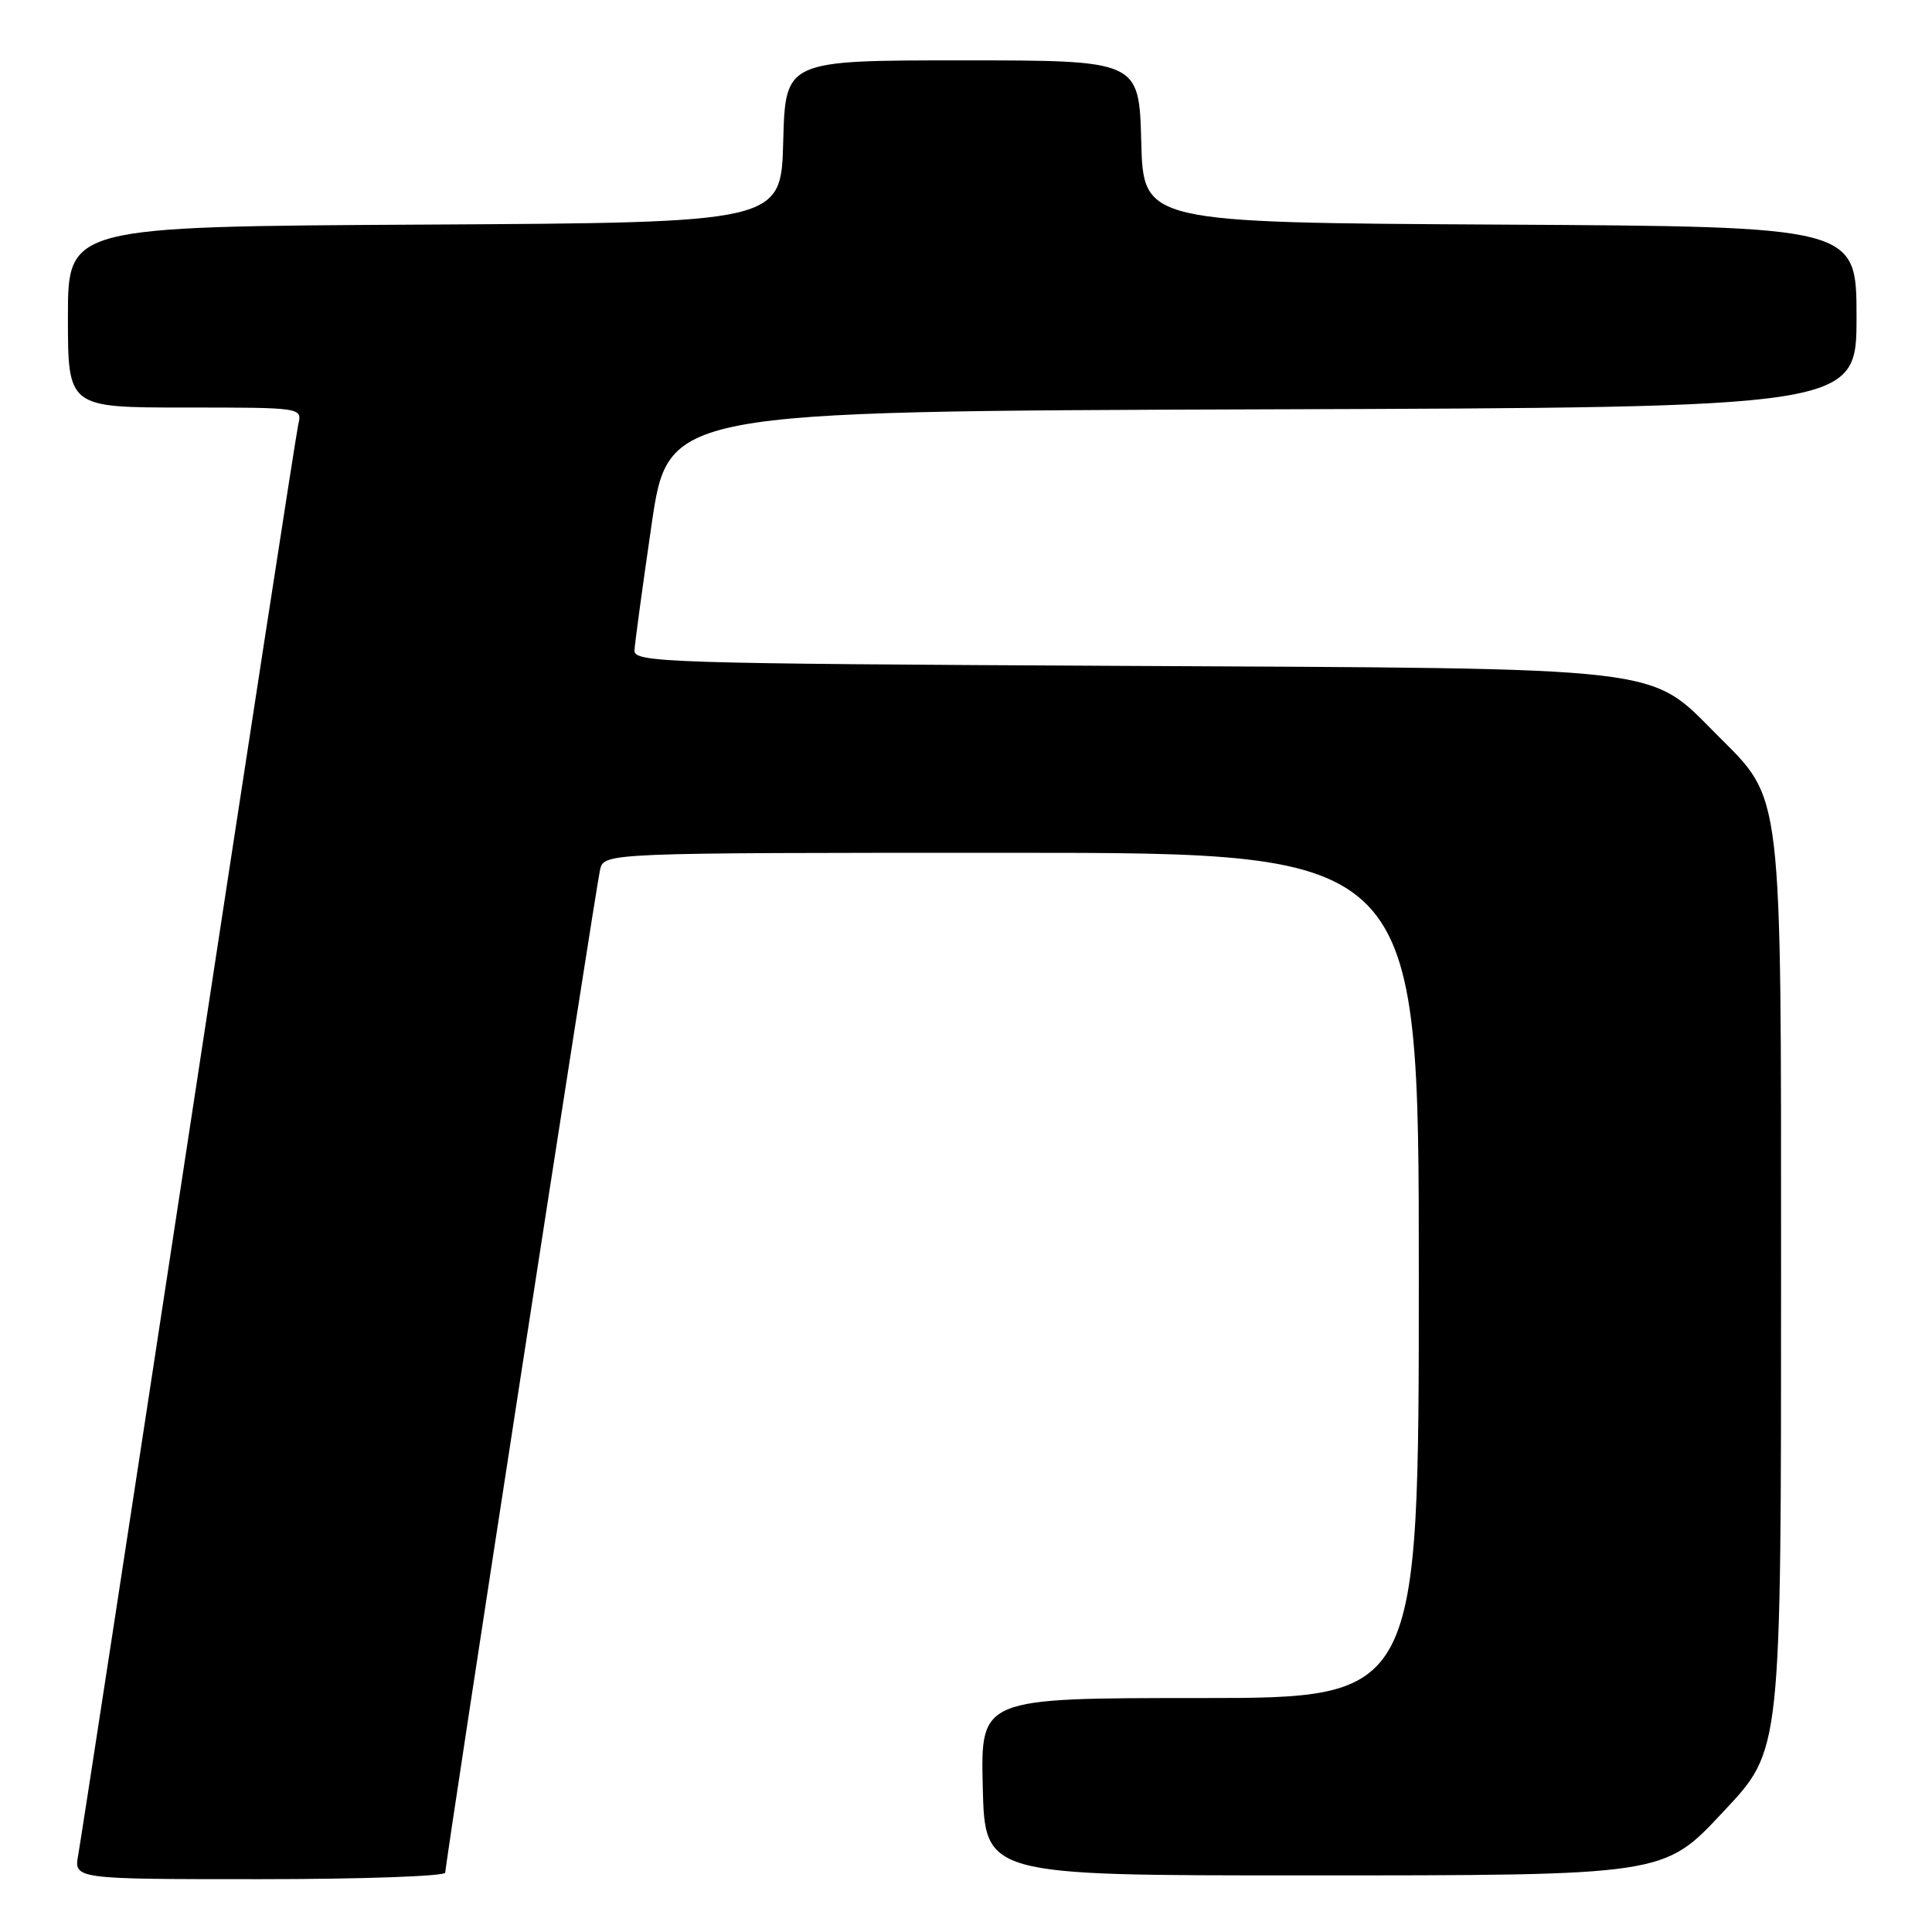 <?xml version="1.0" encoding="UTF-8" standalone="no"?>
<!DOCTYPE svg PUBLIC "-//W3C//DTD SVG 1.1//EN" "http://www.w3.org/Graphics/SVG/1.1/DTD/svg11.dtd" >
<svg xmlns="http://www.w3.org/2000/svg" xmlns:xlink="http://www.w3.org/1999/xlink" version="1.1" viewBox="0 0 256 256">
 <g >
 <path fill="currentColor"
d=" M 59.00 248.13 C 59.00 246.82 78.91 117.83 79.51 115.25 C 80.04 113.00 80.04 113.00 134.02 113.00 C 188.00 113.00 188.00 113.00 188.00 169.00 C 188.00 225.00 188.00 225.00 158.97 225.00 C 129.94 225.00 129.94 225.00 130.22 236.75 C 130.50 248.50 130.50 248.50 172.50 248.50 C 220.73 248.50 220.41 248.55 228.33 240.08 C 236.09 231.78 236.00 232.64 236.00 168.50 C 236.00 103.98 236.25 106.12 227.57 97.43 C 218.33 88.19 221.83 88.60 148.25 88.23 C 88.50 87.93 84.01 87.79 84.07 86.20 C 84.11 85.27 85.14 77.75 86.34 69.50 C 88.54 54.50 88.54 54.50 167.27 54.24 C 246.00 53.99 246.00 53.99 246.00 42.00 C 246.00 30.02 246.00 30.02 198.75 29.76 C 151.50 29.50 151.50 29.50 151.22 18.75 C 150.93 8.00 150.93 8.00 127.50 8.00 C 104.07 8.00 104.07 8.00 103.78 18.75 C 103.50 29.50 103.50 29.50 56.25 29.76 C 9.00 30.02 9.00 30.02 9.00 42.01 C 9.00 54.00 9.00 54.00 24.52 54.00 C 40.04 54.00 40.04 54.00 39.52 56.25 C 39.24 57.49 32.70 99.90 24.99 150.50 C 17.28 201.10 10.70 243.96 10.37 245.75 C 9.78 249.00 9.78 249.00 34.39 249.00 C 47.92 249.00 59.00 248.61 59.00 248.13 Z "/>
</g>
</svg>